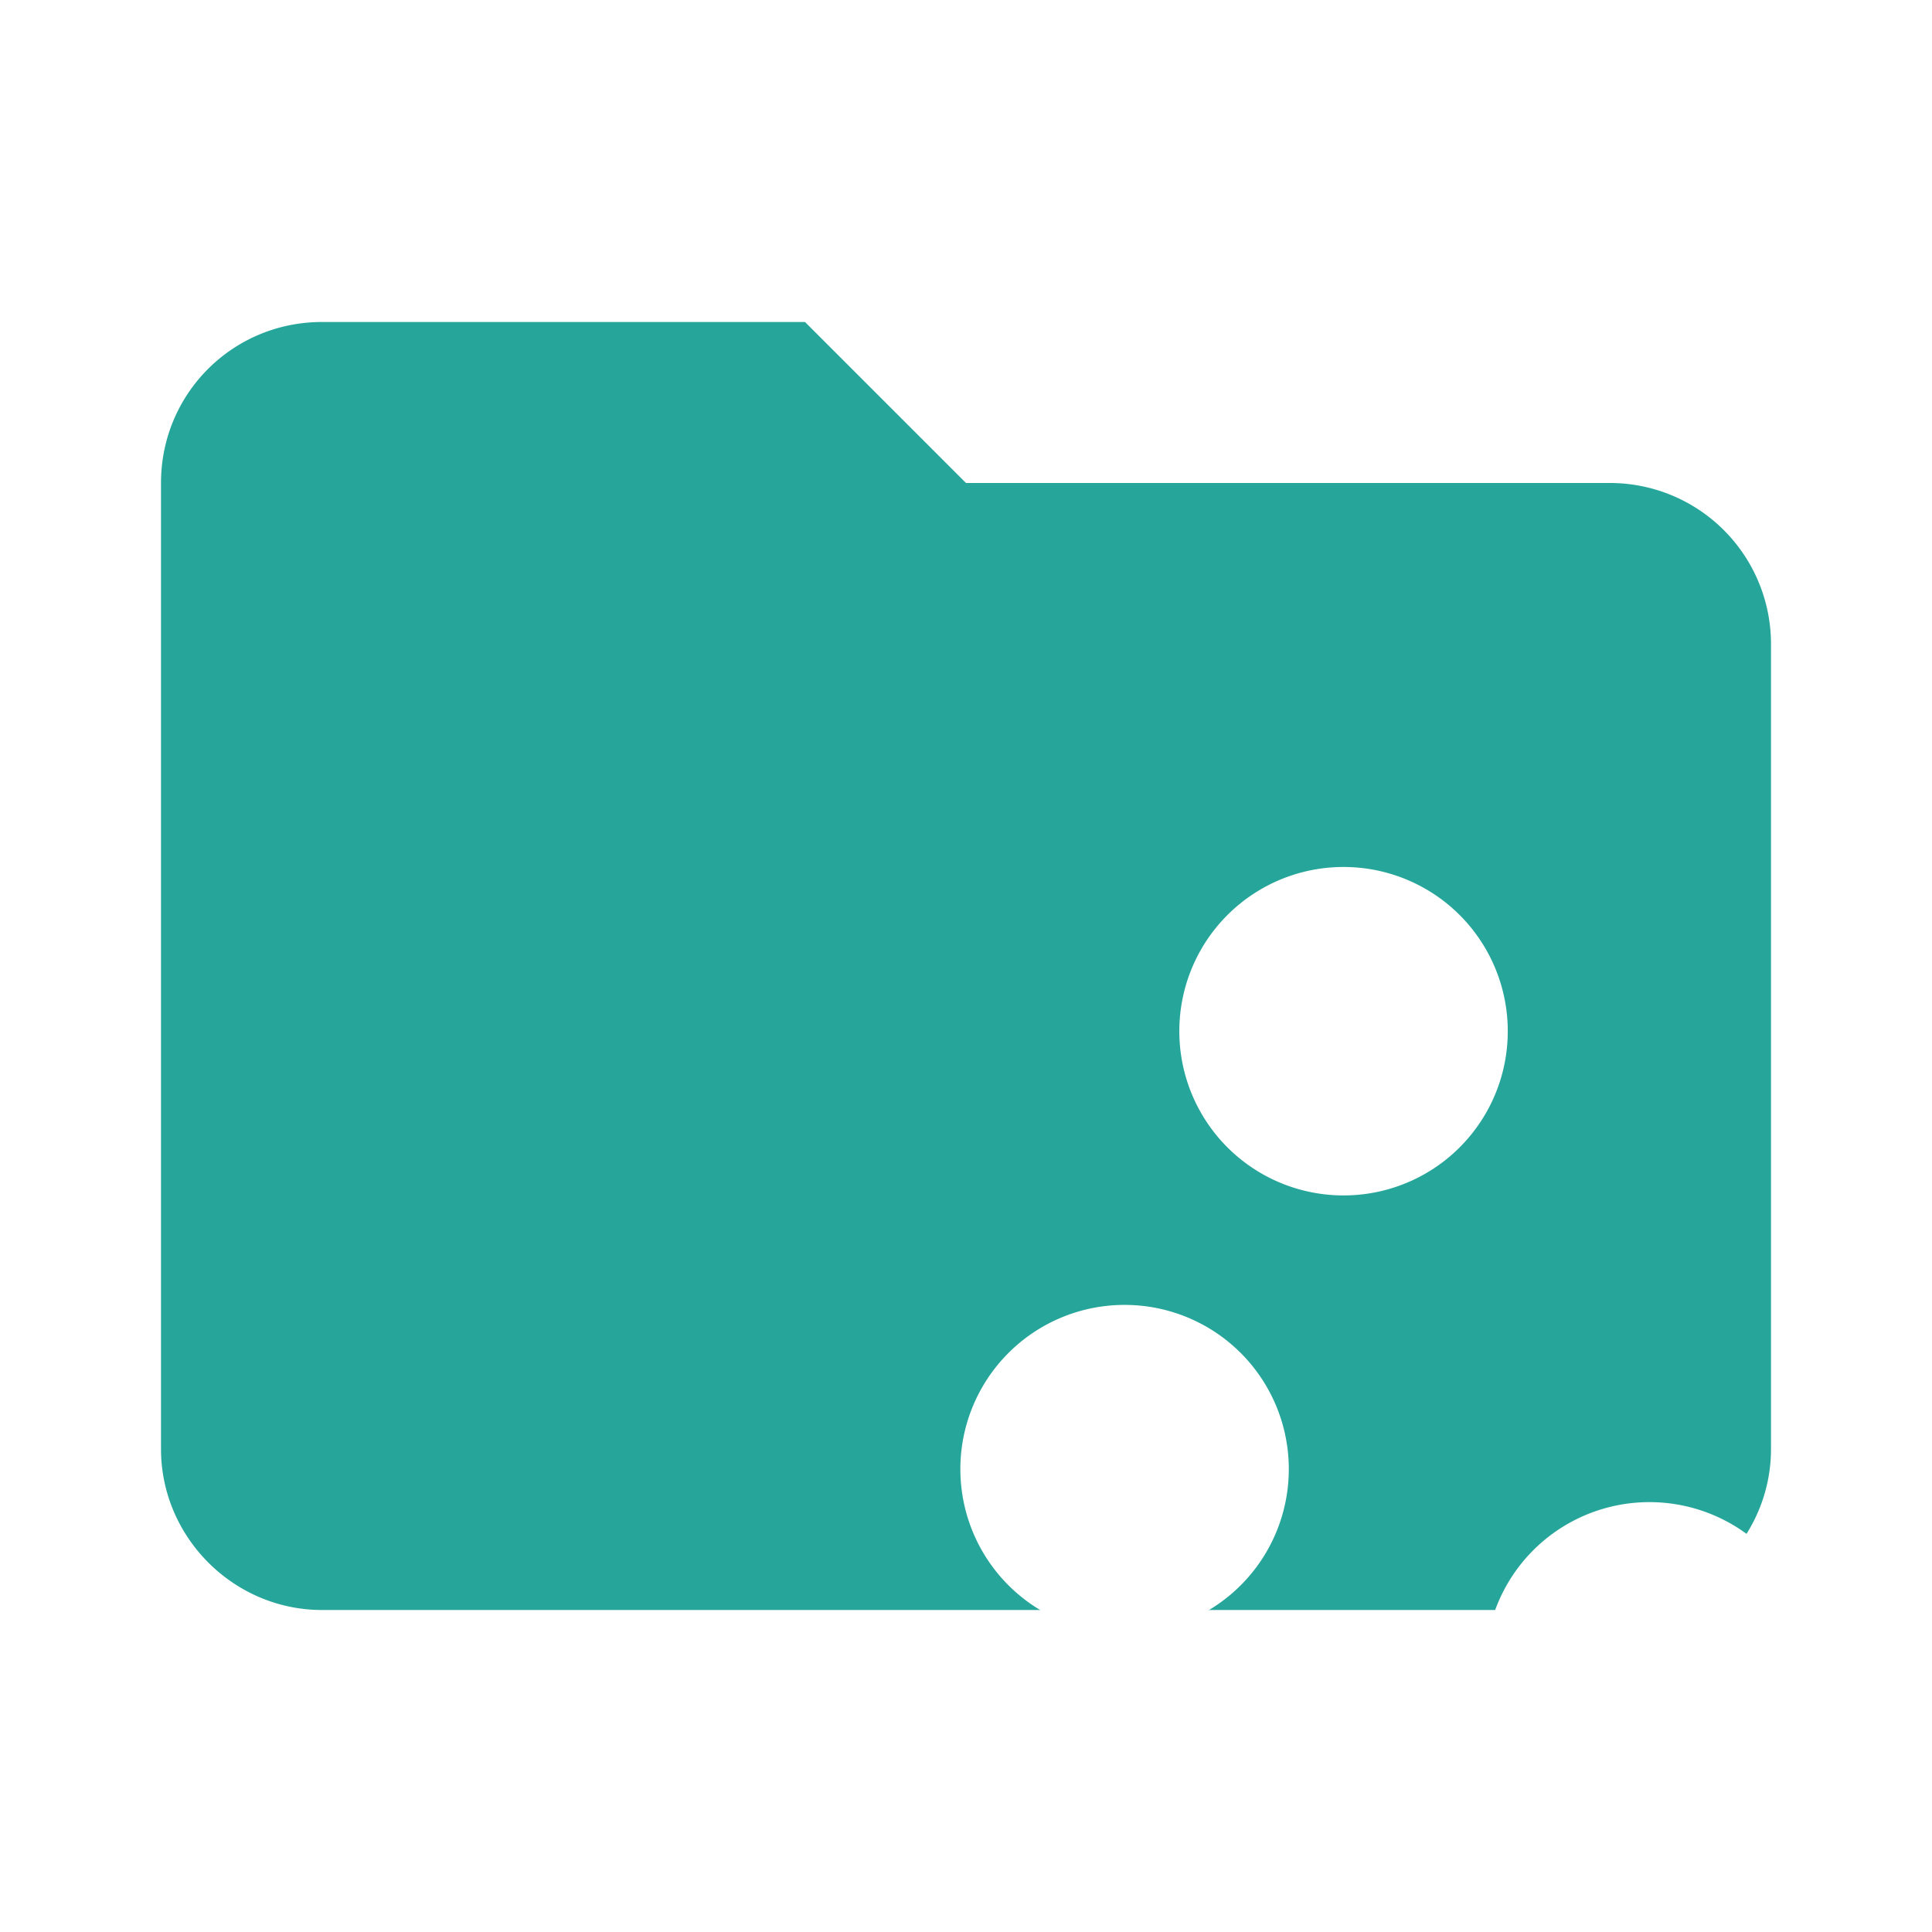 <svg xmlns="http://www.w3.org/2000/svg" fill-rule="evenodd" stroke-linejoin="round" stroke-miterlimit="1.414" clip-rule="evenodd" filter="url(#saturation)" viewBox="0 0 24 24"><path fill="#26A69A" fill-rule="nonzero" d="M10 4H4c-1.11 0-2 .89-2 2v12c0 1.097.903 2 2 2h16c1.097 0 2-.903 2-2V8a2 2 0 0 0-2-2h-8l-2-2z"/><path fill="#fff" d="M16.69 10.77a2.039 2.039 0 0 0-2.04 2.04 2.039 2.039 0 0 0 2.04 2.04 2.039 2.039 0 0 0 2.04-2.04 2.039 2.039 0 0 0-2.04-2.04zm-2.72 5.44a2.039 2.039 0 0 0-2.04 2.04 2.039 2.039 0 0 0 2.04 2.04 2.039 2.039 0 0 0 2.04-2.04 2.039 2.039 0 0 0-2.04-2.04zm6.52 2.45a2.039 2.039 0 0 0-2.04 2.04 2.039 2.039 0 0 0 2.04 2.04 2.039 2.039 0 0 0 2.04-2.04 2.039 2.039 0 0 0-2.04-2.04z"/><filter id="a"><feColorMatrix in="SourceGraphic" result="hue" type="hueRotate" values="-10"/><feColorMatrix in="hue" result="sat" type="saturate" values="2"/></filter><filter id="saturation"><feColorMatrix in="SourceGraphic" type="hueRotate" values="-10" result="hue" /><feColorMatrix in="hue" type="saturate" values="2" result="sat" /></filter></svg>
